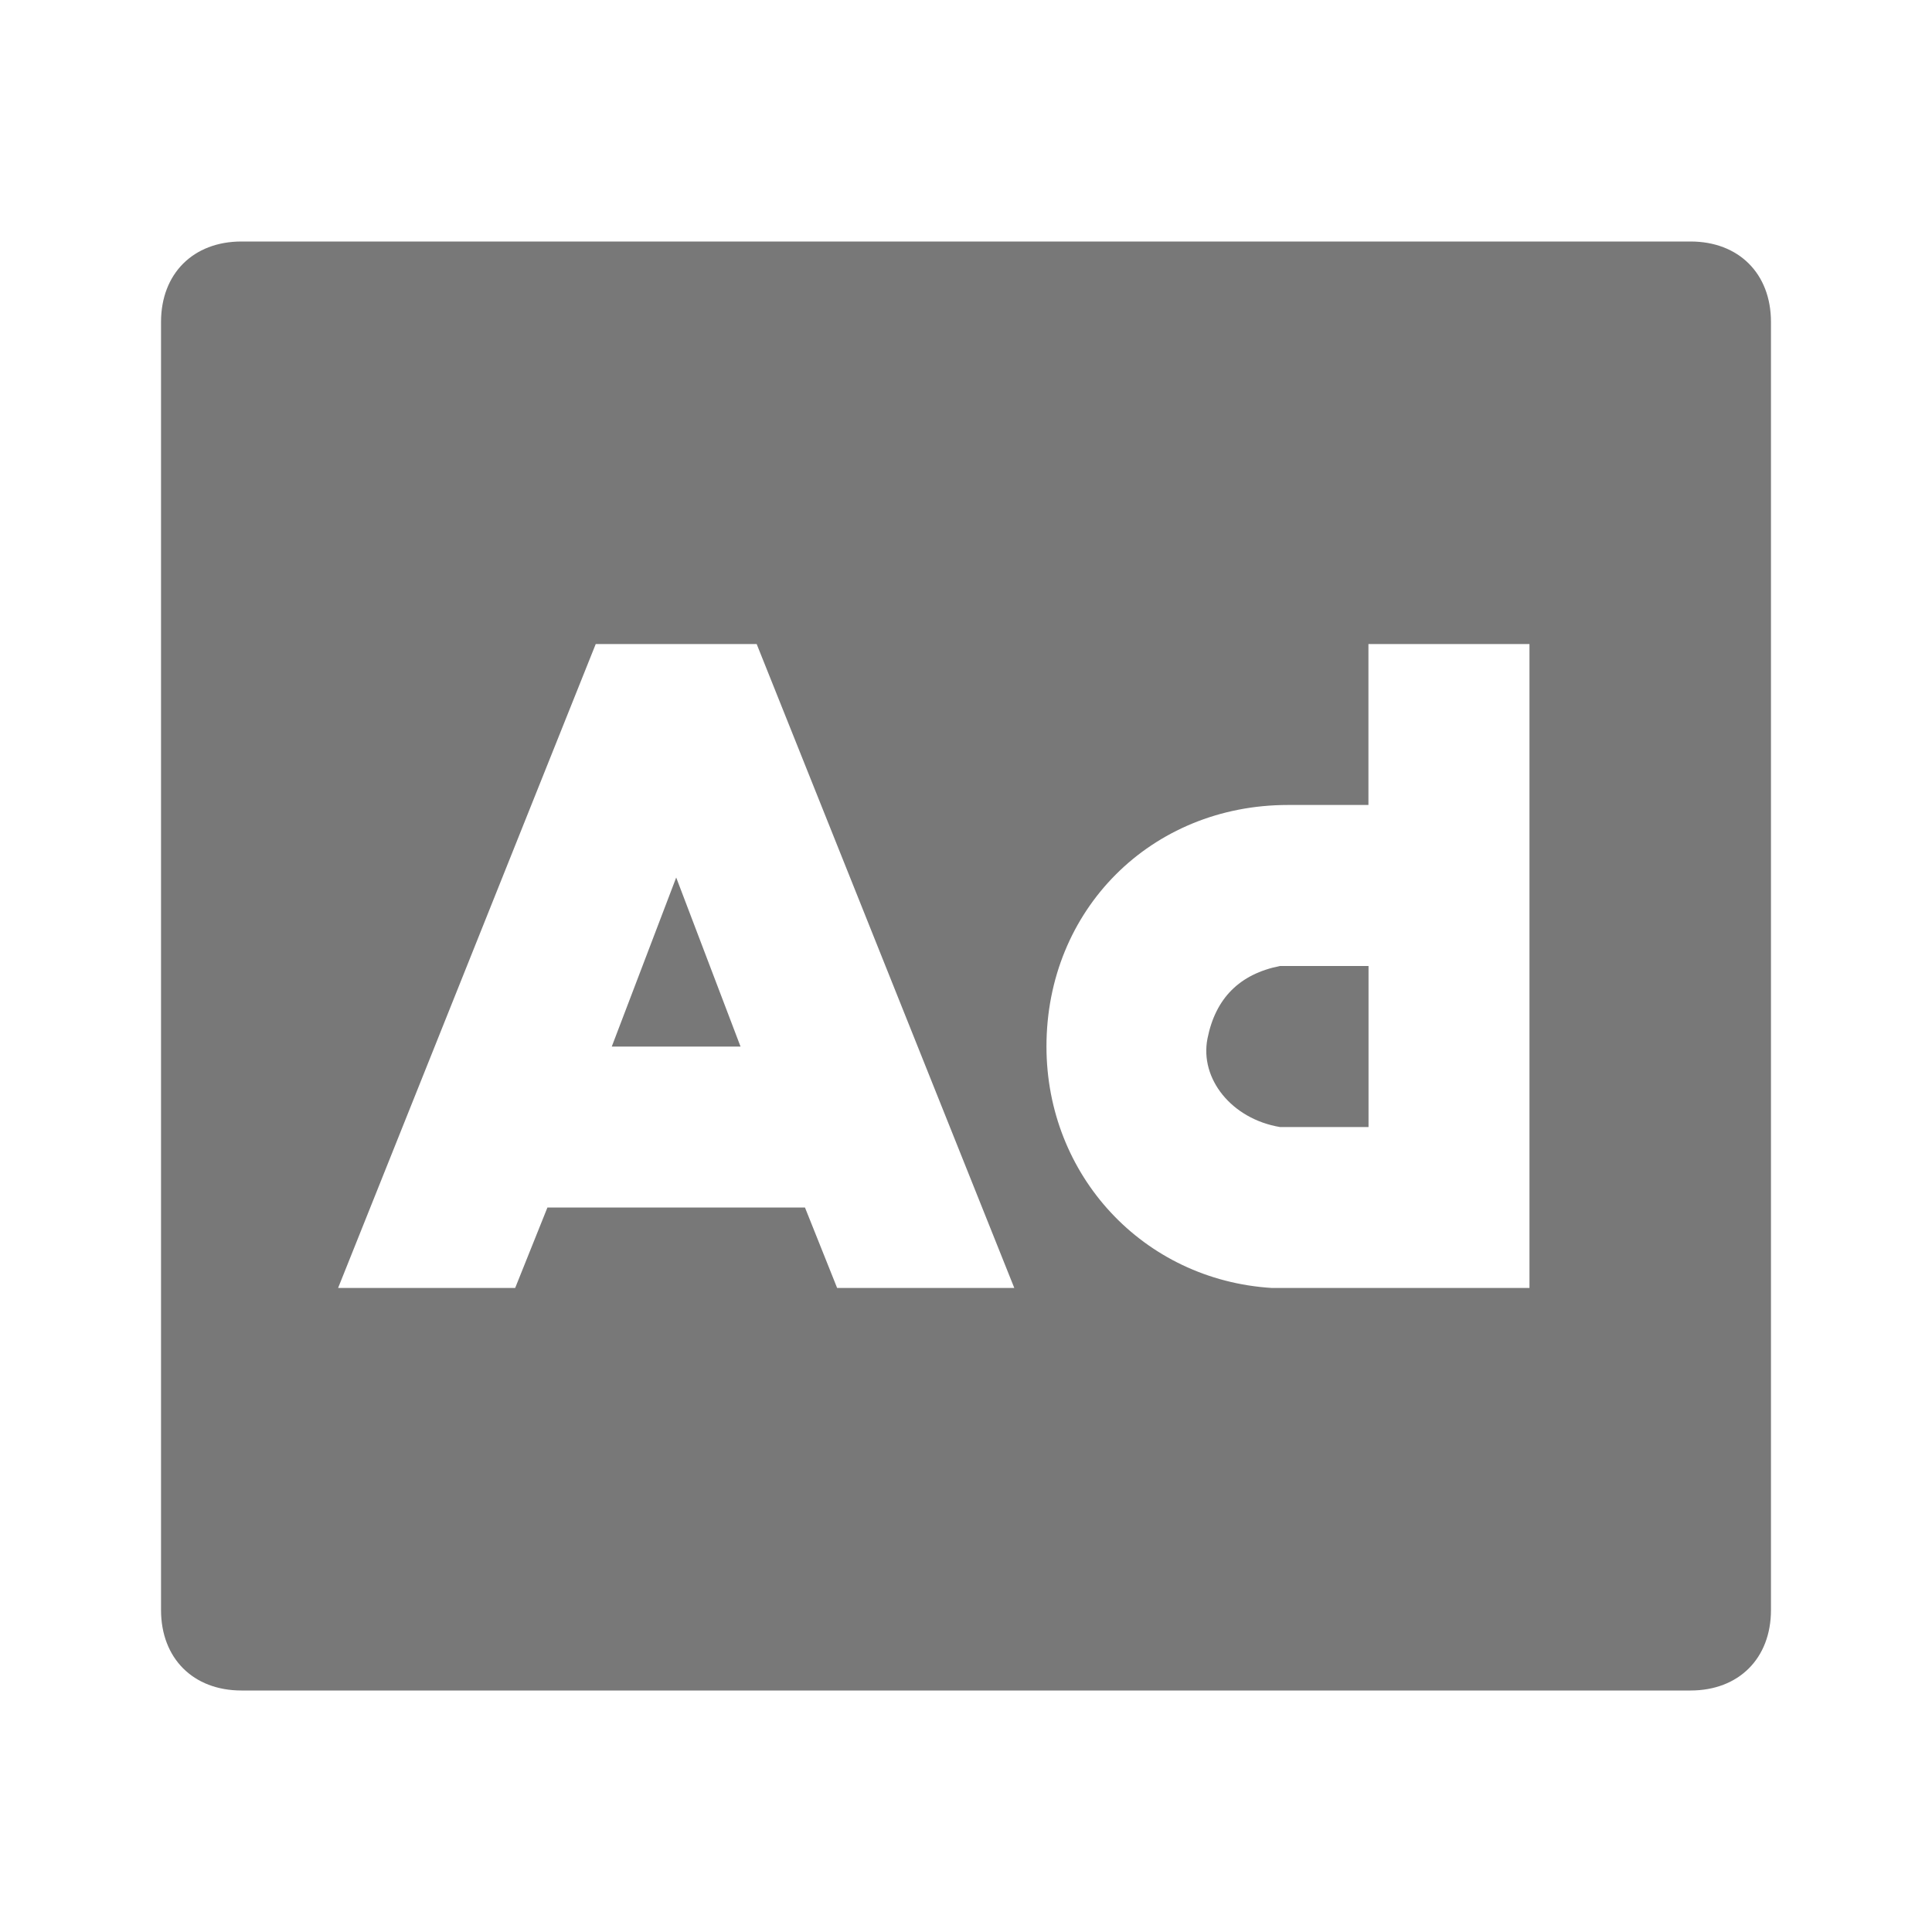 <svg width="20" height="20" viewBox="0 0 20 20" fill="none" xmlns="http://www.w3.org/2000/svg">
<path d="M6.333 10.834H7.666L7 9.084L6.333 10.834Z" fill="#787878"/>
<path d="M13.25 10C12.833 10.083 12.583 10.333 12.5 10.75C12.417 11.167 12.75 11.583 13.25 11.667H13.333H14.167V10H13.333H13.25Z" fill="#787878"/>
<path d="M17.5 2.5H2.5C2 2.5 1.667 2.833 1.667 3.333V16.667C1.667 17.167 2 17.5 2.5 17.5H17.5C18 17.5 18.333 17.167 18.333 16.667V3.333C18.333 2.833 18 2.5 17.5 2.5ZM8.666 13.333L8.333 12.5H5.667L5.333 13.333H3.5L6.167 6.667H7.833L10.5 13.333H8.666ZM15.833 13.333H13.333H13.166C11.833 13.25 10.833 12.167 10.833 10.833C10.833 9.417 11.916 8.333 13.333 8.333H14.166V6.667H15.833V13.333Z" fill="#787878"/>
</svg>
